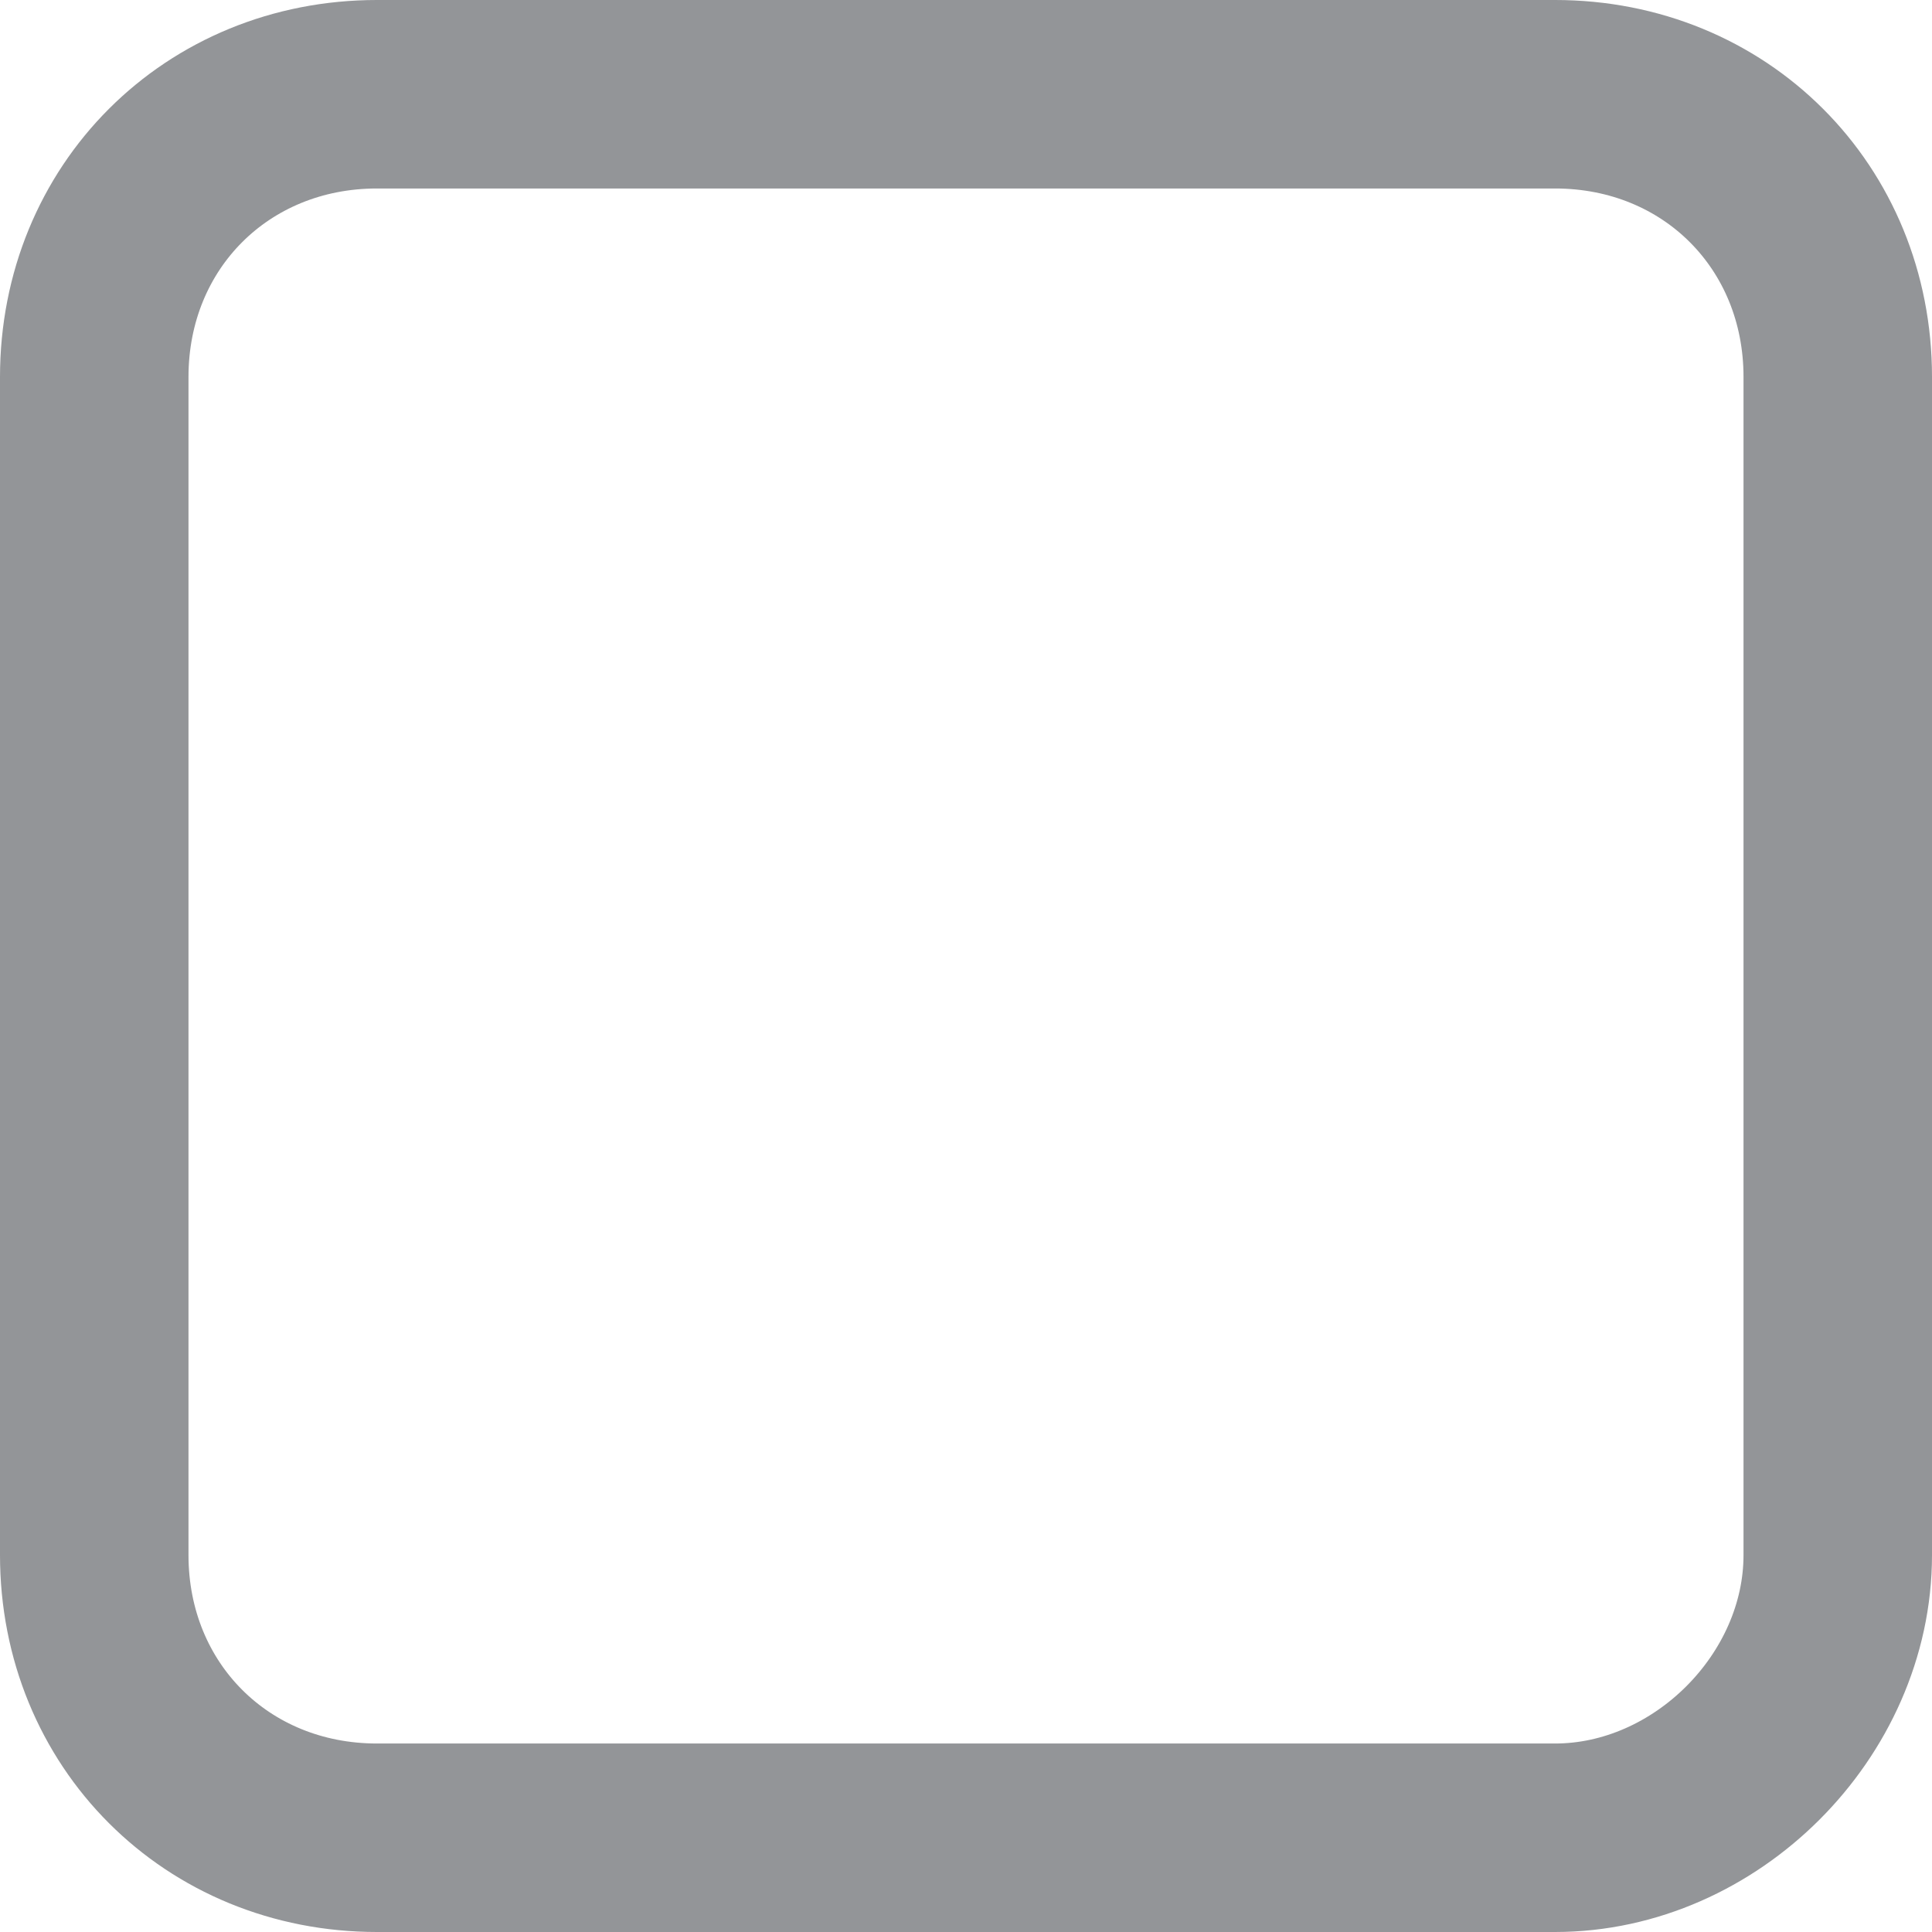 <!-- Generator: Adobe Illustrator 18.0.0, SVG Export Plug-In  -->
<svg version="1.1"
	 xmlns="http://www.w3.org/2000/svg" xmlns:xlink="http://www.w3.org/1999/xlink" xmlns:a="http://ns.adobe.com/AdobeSVGViewerExtensions/3.0/"
	 x="0px" y="0px" width="20.5px" height="20.5px" viewBox="0 0 20.5 20.5" enable-background="new 0 0 20.5 20.5"
	 xml:space="preserve">
<defs>
</defs>
<path fill="none" stroke="#939598" stroke-width="2" stroke-linecap="round" stroke-linejoin="round" stroke-miterlimit="10" d="
	M16.5,19.5H4c-1.7,0-3-1.3-3-3V4c0-1.7,1.3-3,3-3h12.5c1.7,0,3,1.3,3,3v12.5C19.5,18.1,18.1,19.5,16.5,19.5z"/>
</svg>
